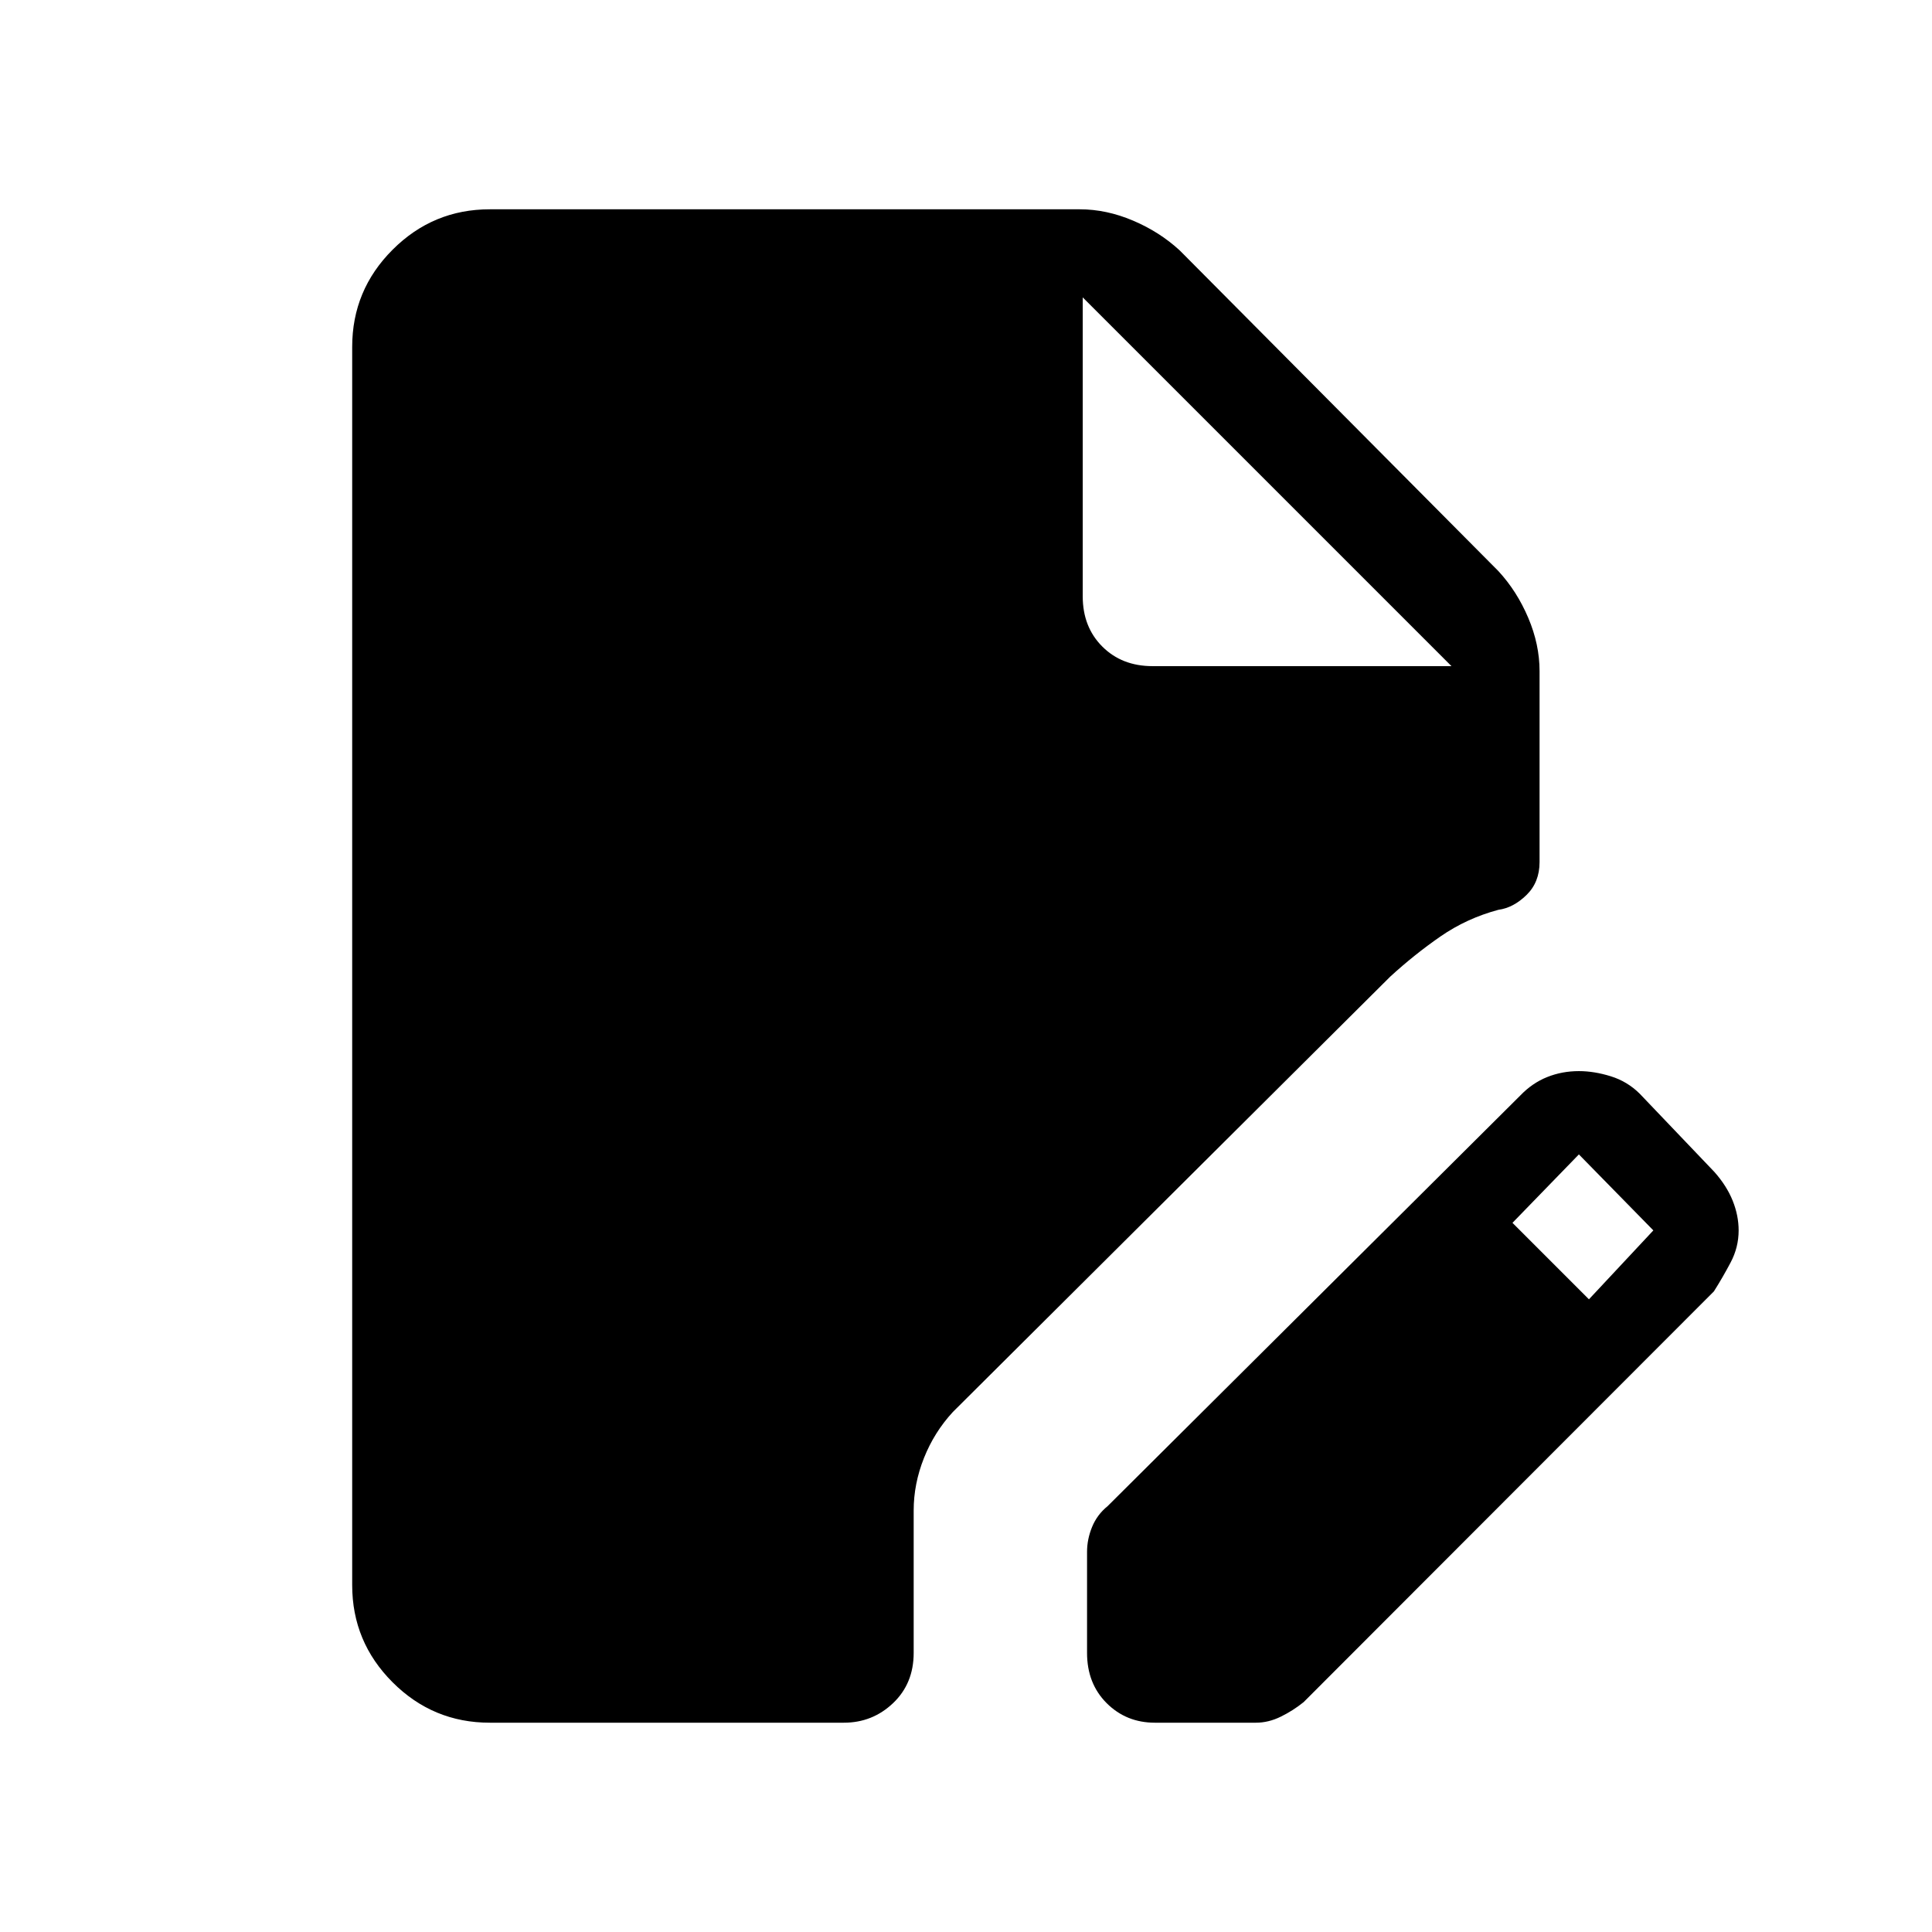 <svg xmlns="http://www.w3.org/2000/svg" height="48" viewBox="0 -960 960 960" width="48"><path d="M243.38-104q-28.23 0-48.3-20.08Q175-144.15 175-172.38v-615.24q0-28.23 20.08-48.3Q215.15-856 243.38-856h293.16q13.23 0 26.46 5.62 13.23 5.61 23.23 14.84l158.31 159.31q9.23 10 14.84 23.23 5.62 13.23 5.62 26.46v94.92q0 10-6.5 16.35-6.5 6.35-13.96 7.35-15.77 4.23-28.77 13.23t-25 20L473.46-258.38q-9.23 10-14.34 22.84-5.12 12.85-5.12 26.08v70.77q0 15.23-10.23 24.96T419.31-104H243.38Zm296.77-34.69v-50.23q0-6.23 2.5-12.35 2.5-6.11 7.73-10.35l205.08-204.07q5.92-6.16 13.31-9.12 7.38-2.96 15.77-2.96 7.61 0 15.88 2.58 8.27 2.57 14.43 8.73l37 38.77q6.15 6.92 9.11 14.31 2.96 7.38 2.96 14.76 0 8.39-3.96 15.89t-8.34 14.42L647.77-114.23q-5.23 4.23-11.35 7.23-6.11 3-12.34 3h-50.23q-14.23 0-23.97-9.73-9.73-9.73-9.73-24.96Zm249.39-175.69 32-34.24-37-37.76-33 34 38 38ZM572.69-629h148.54L538-812.23 721.23-629 538-812.23v148.54q0 15.23 9.73 24.96t24.96 9.73Z"/></svg>
